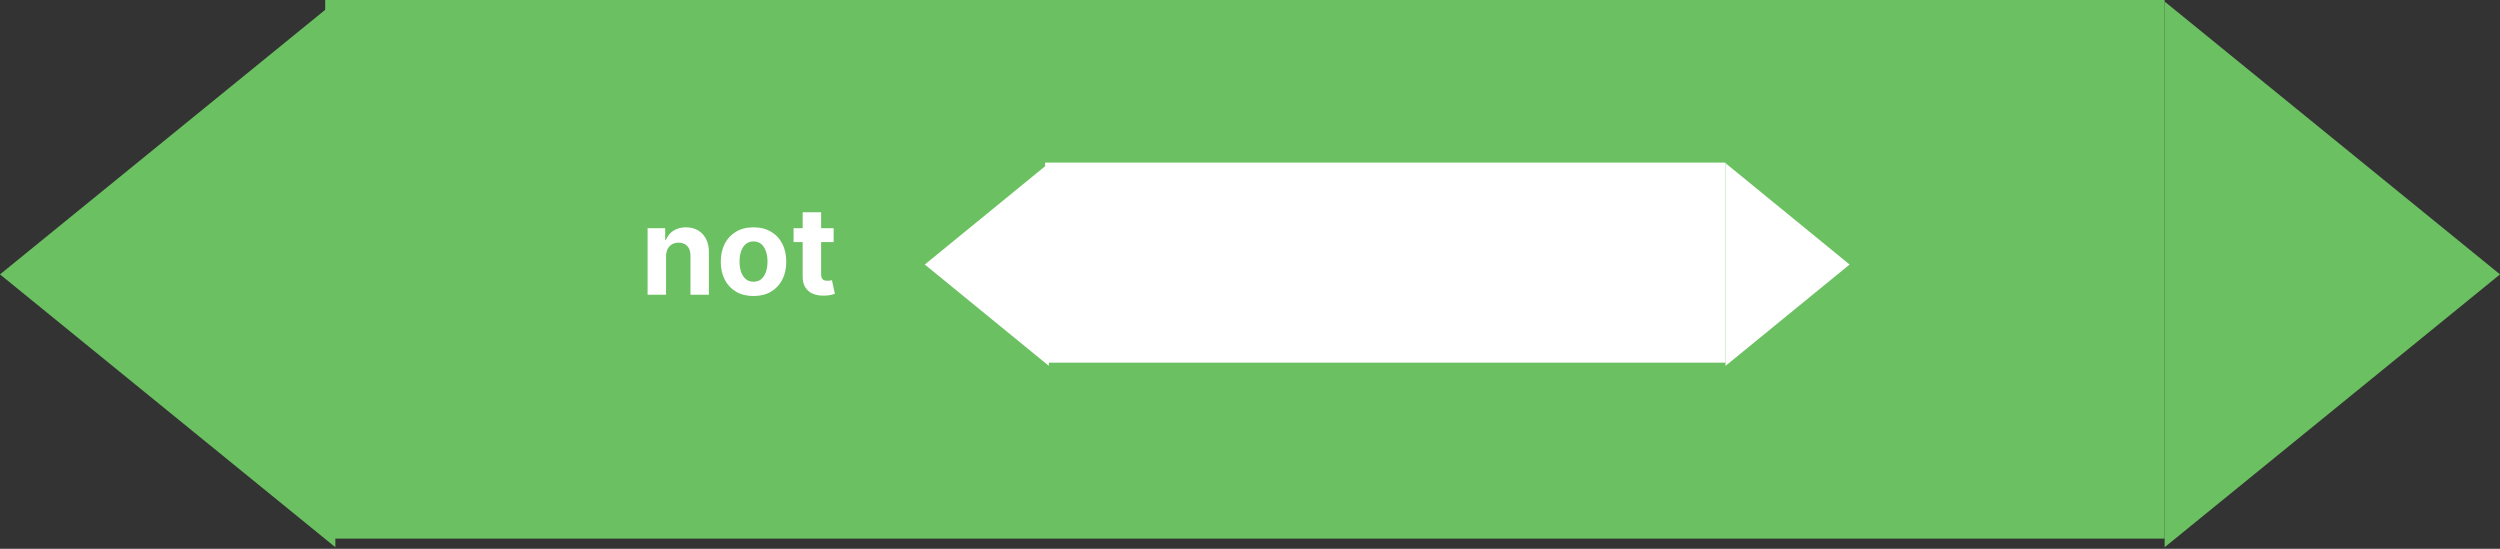 <svg width="246" height="54" viewBox="0 0 246 54" fill="none" xmlns="http://www.w3.org/2000/svg">
<rect x="0" y="0" width="246" height="54" fill="#333333" stroke="none"/>
<g id="not_operator">
<g id="block_shape">
<path d="M32 0H213V53H32V0Z" fill="#6BC161"/>
<path d="M0 27L33 0.153V53.847L0 27Z" fill="#6BC161"/>
<path d="M246 27L213 53.847V0.153L246 27Z" fill="#6BC161"/>
</g>
<g id="block_input">
<g id="input_2">
<path d="M102.837 16H169.793V35.685H102.837V16Z" fill="white"/>
<path d="M91 26.029L103.207 16.057V36L91 26.029Z" fill="white"/>
<path d="M182 26.029L169.793 36V16.057L182 26.029Z" fill="white"/>
</g>
<path id="text" d="M65.54 25.216V29H63.724V22.454H65.454V23.609H65.531C65.676 23.229 65.919 22.928 66.26 22.706C66.601 22.482 67.014 22.369 67.5 22.369C67.954 22.369 68.351 22.469 68.689 22.668C69.027 22.866 69.29 23.151 69.477 23.52C69.665 23.886 69.758 24.324 69.758 24.832V29H67.943V25.156C67.946 24.756 67.844 24.443 67.636 24.219C67.429 23.991 67.144 23.878 66.78 23.878C66.535 23.878 66.32 23.93 66.132 24.035C65.947 24.141 65.803 24.294 65.697 24.496C65.595 24.695 65.543 24.935 65.54 25.216ZM74.147 29.128C73.485 29.128 72.912 28.987 72.429 28.706C71.949 28.422 71.579 28.027 71.317 27.521C71.056 27.013 70.925 26.423 70.925 25.753C70.925 25.077 71.056 24.486 71.317 23.98C71.579 23.472 71.949 23.077 72.429 22.796C72.912 22.511 73.485 22.369 74.147 22.369C74.809 22.369 75.38 22.511 75.86 22.796C76.343 23.077 76.715 23.472 76.976 23.98C77.238 24.486 77.368 25.077 77.368 25.753C77.368 26.423 77.238 27.013 76.976 27.521C76.715 28.027 76.343 28.422 75.86 28.706C75.38 28.987 74.809 29.128 74.147 29.128ZM74.155 27.722C74.456 27.722 74.708 27.636 74.909 27.466C75.111 27.293 75.263 27.057 75.365 26.759C75.471 26.46 75.523 26.121 75.523 25.74C75.523 25.359 75.471 25.02 75.365 24.722C75.263 24.423 75.111 24.188 74.909 24.014C74.708 23.841 74.456 23.754 74.155 23.754C73.851 23.754 73.596 23.841 73.388 24.014C73.184 24.188 73.029 24.423 72.924 24.722C72.821 25.02 72.77 25.359 72.77 25.74C72.77 26.121 72.821 26.46 72.924 26.759C73.029 27.057 73.184 27.293 73.388 27.466C73.596 27.636 73.851 27.722 74.155 27.722ZM82.03 22.454V23.818H78.088V22.454H82.03ZM78.983 20.886H80.799V26.989C80.799 27.156 80.824 27.287 80.875 27.381C80.927 27.472 80.998 27.535 81.088 27.572C81.182 27.609 81.29 27.628 81.412 27.628C81.498 27.628 81.583 27.621 81.668 27.607C81.753 27.59 81.819 27.577 81.864 27.568L82.15 28.919C82.059 28.947 81.931 28.98 81.766 29.017C81.601 29.057 81.401 29.081 81.165 29.09C80.728 29.107 80.344 29.048 80.015 28.915C79.688 28.781 79.434 28.574 79.252 28.293C79.07 28.011 78.981 27.656 78.983 27.227V20.886Z" fill="white"/>
</g>
</g>
</svg>
